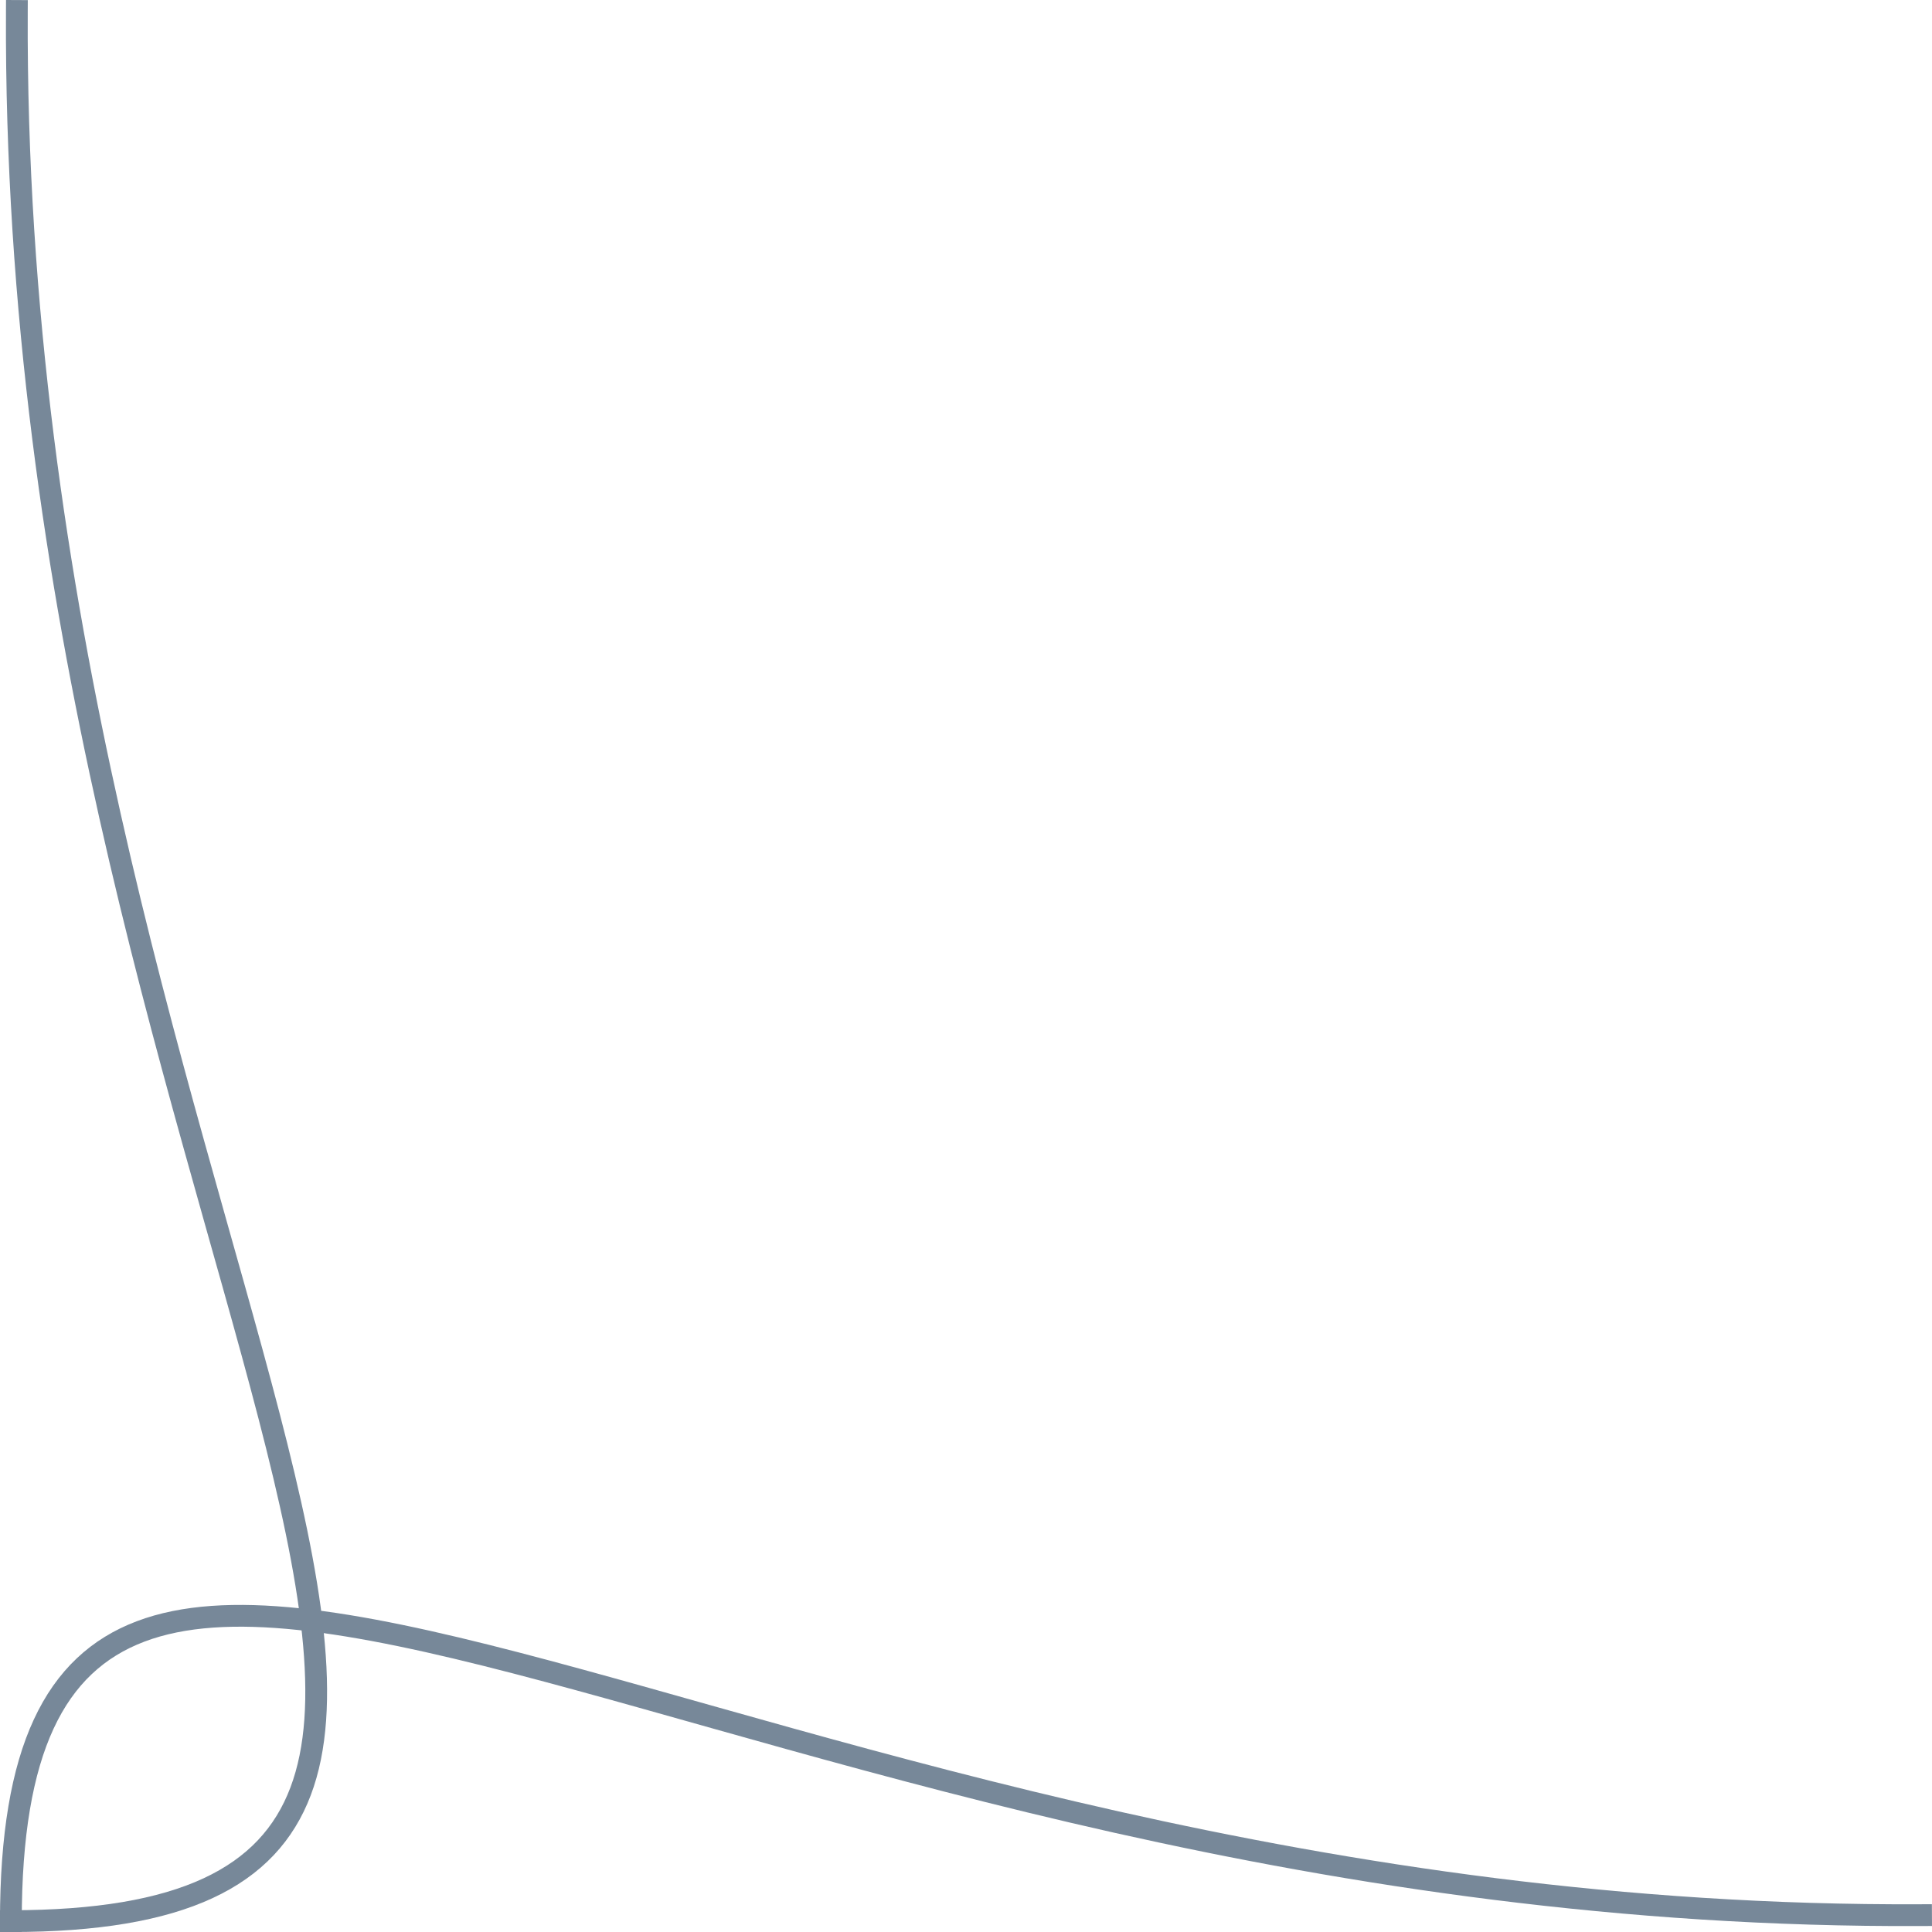 <?xml version="1.0" encoding="UTF-8" standalone="no"?>
<svg
   xmlns:dc="http://purl.org/dc/elements/1.1/"
   xmlns:cc="http://creativecommons.org/ns#"
   xmlns:rdf="http://www.w3.org/1999/02/22-rdf-syntax-ns#"
   xmlns:svg="http://www.w3.org/2000/svg"
   xmlns="http://www.w3.org/2000/svg"
   id="svg8"
   version="1.1"
   preserveAspectRatio="none"
   viewBox="0 0 85.634 85.634"
   height="85.634mm"
   width="85.634mm">
  <defs
     id="defs2" />
  <g
     id="layer1"
     transform="translate(-2.428,-209.467)">
    <path
       style="fill:none;stroke:#778899;stroke-width:0.965;stroke-linecap:square;stroke-linejoin:miter;stroke-miterlimit:4;stroke-dasharray:none;stroke-opacity:1"
       d="M 87.577,294.354 C 34.396,294.619 2.91,264.192 2.91,294.619"
       id="path3749" />
    <path
       id="path3751"
       d="m 3.175,209.952 c -0.265,53.181 30.163,84.667 -0.265,84.667"
       style="fill:none;stroke:#778899;stroke-width:0.965;stroke-linecap:square;stroke-linejoin:miter;stroke-miterlimit:4;stroke-dasharray:none;stroke-opacity:1" />
  </g>
</svg>
